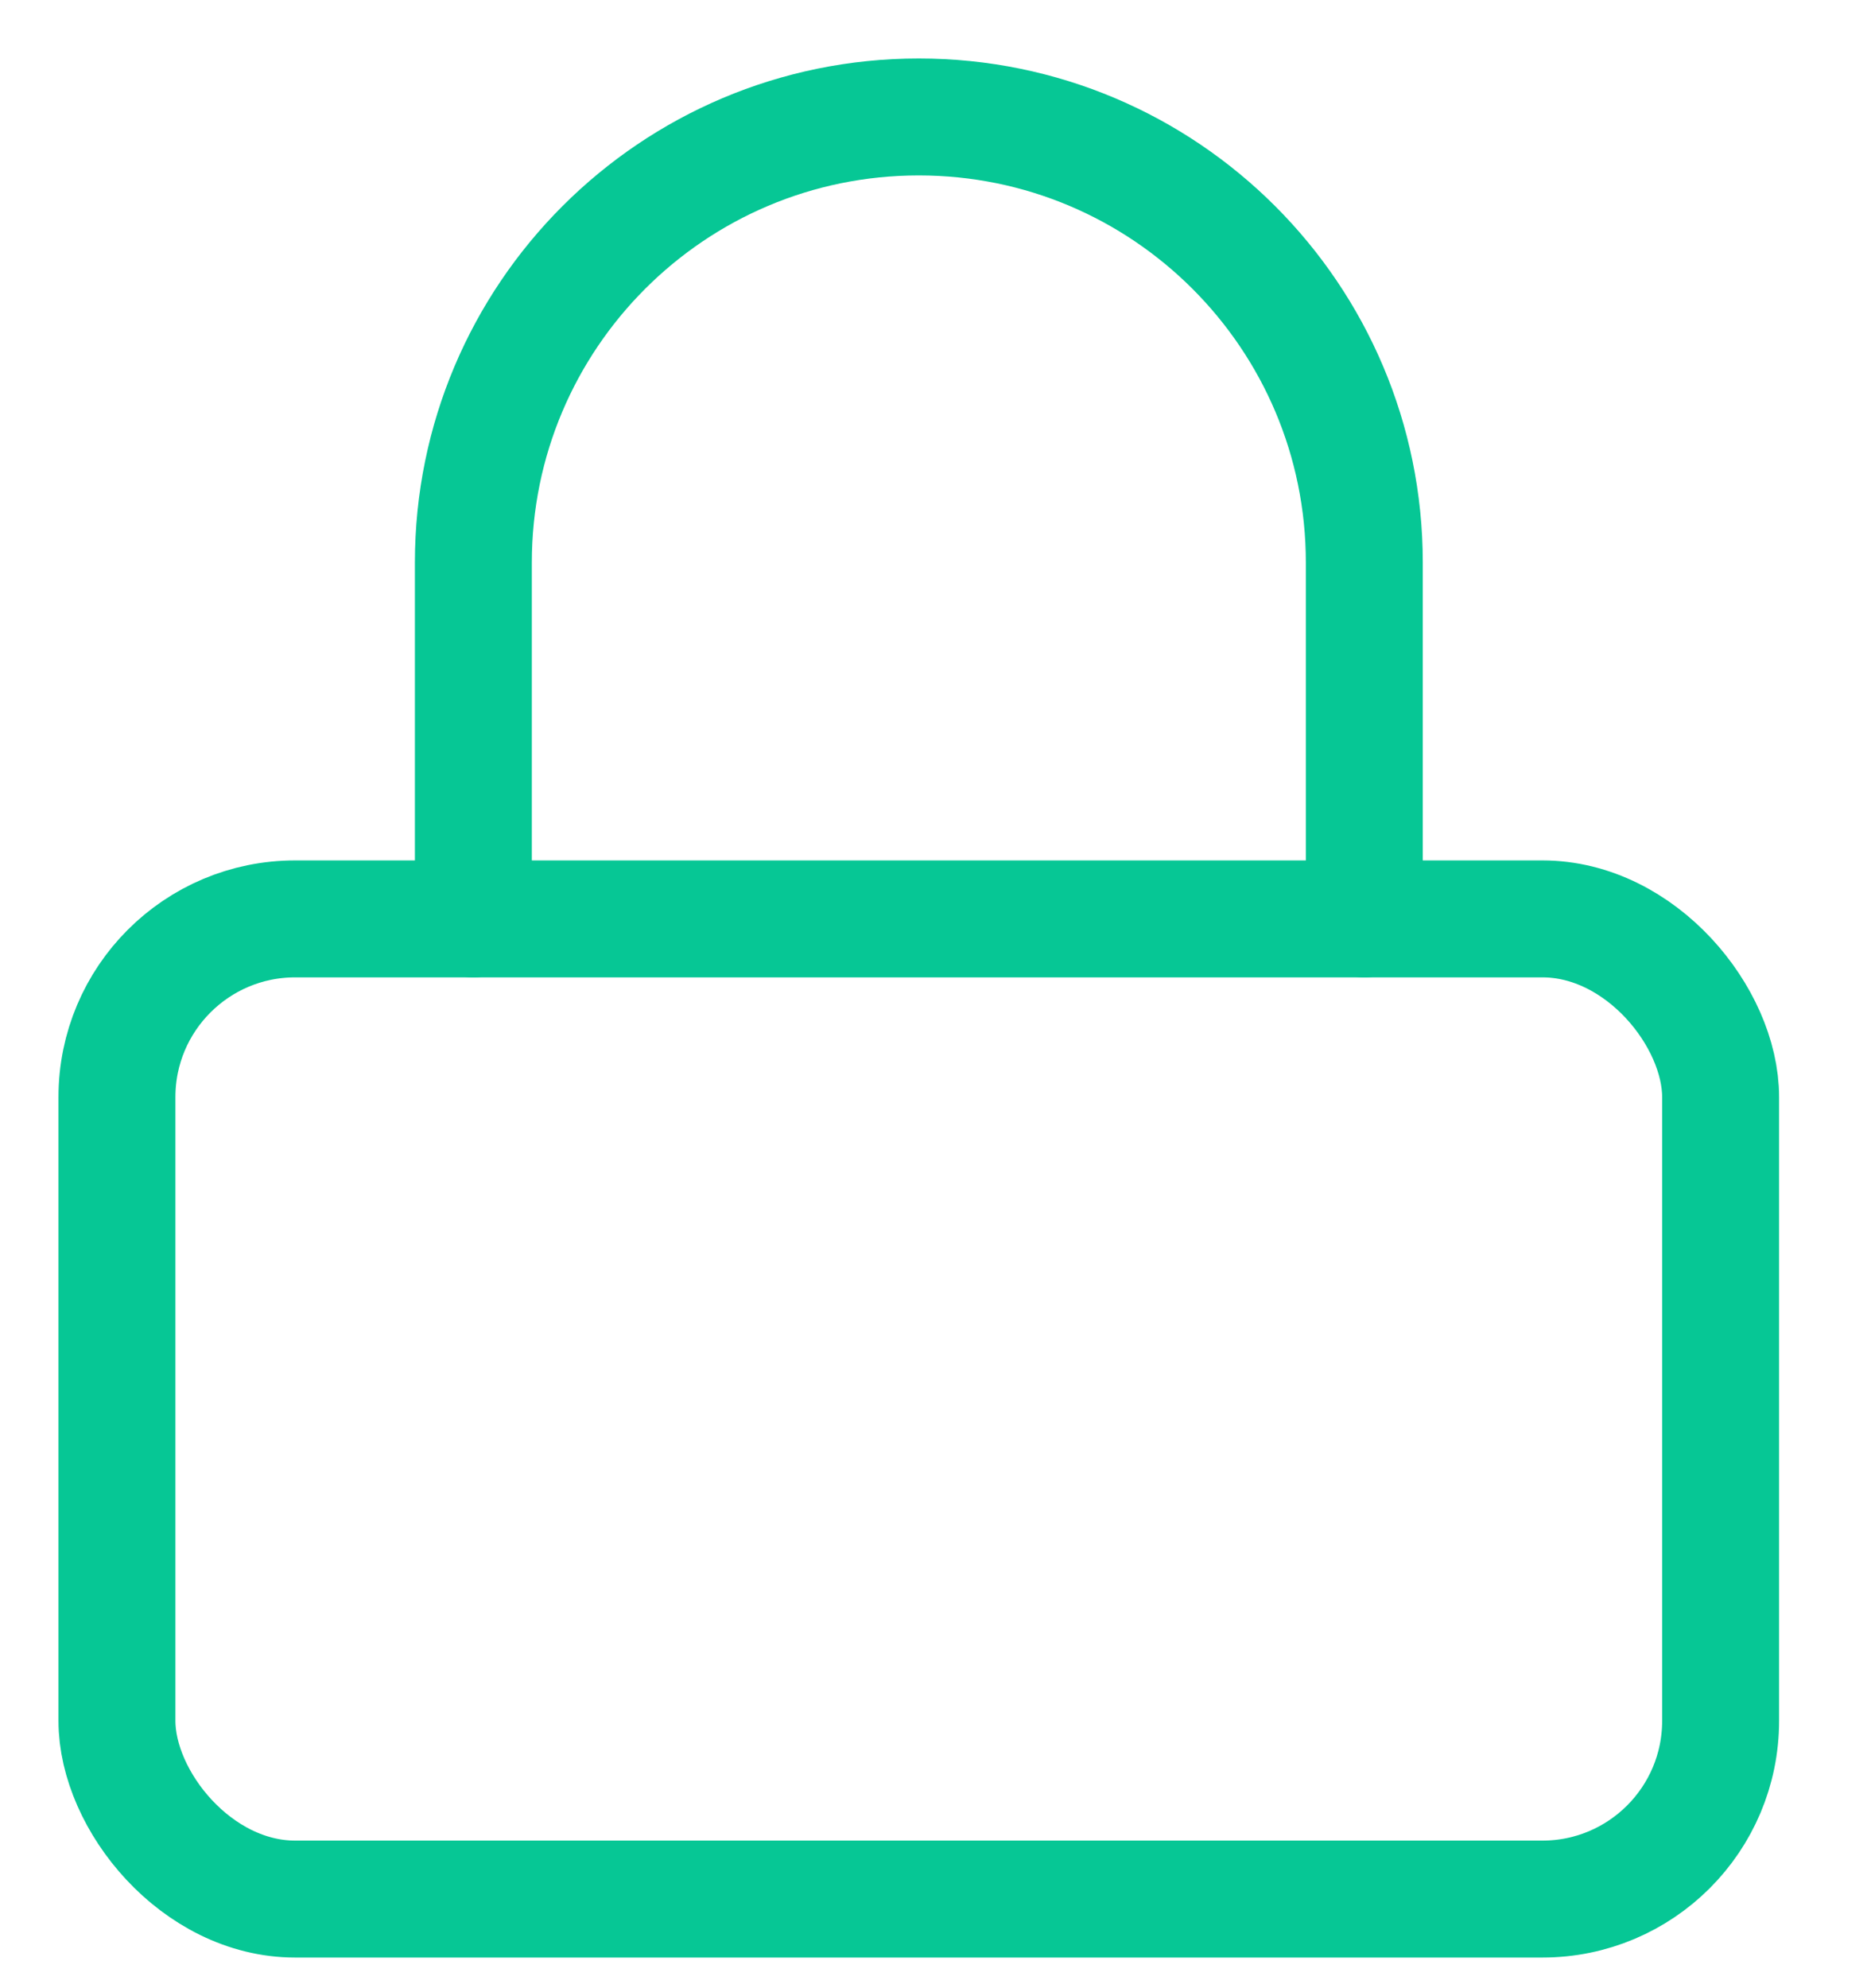 <svg width="16" height="17" viewBox="0 0 16 17" fill="none" xmlns="http://www.w3.org/2000/svg">
<rect x="1" y="7.857" width="13.714" height="8.381" rx="1.524" stroke="#06C795" stroke-linecap="round" stroke-linejoin="round"/>
<path d="M4.048 7.857V4.81C4.048 2.706 5.753 1 7.857 1C9.961 1 11.667 2.706 11.667 4.81V7.857" stroke="#06C795" stroke-linecap="round" stroke-linejoin="round"/>
</svg>

